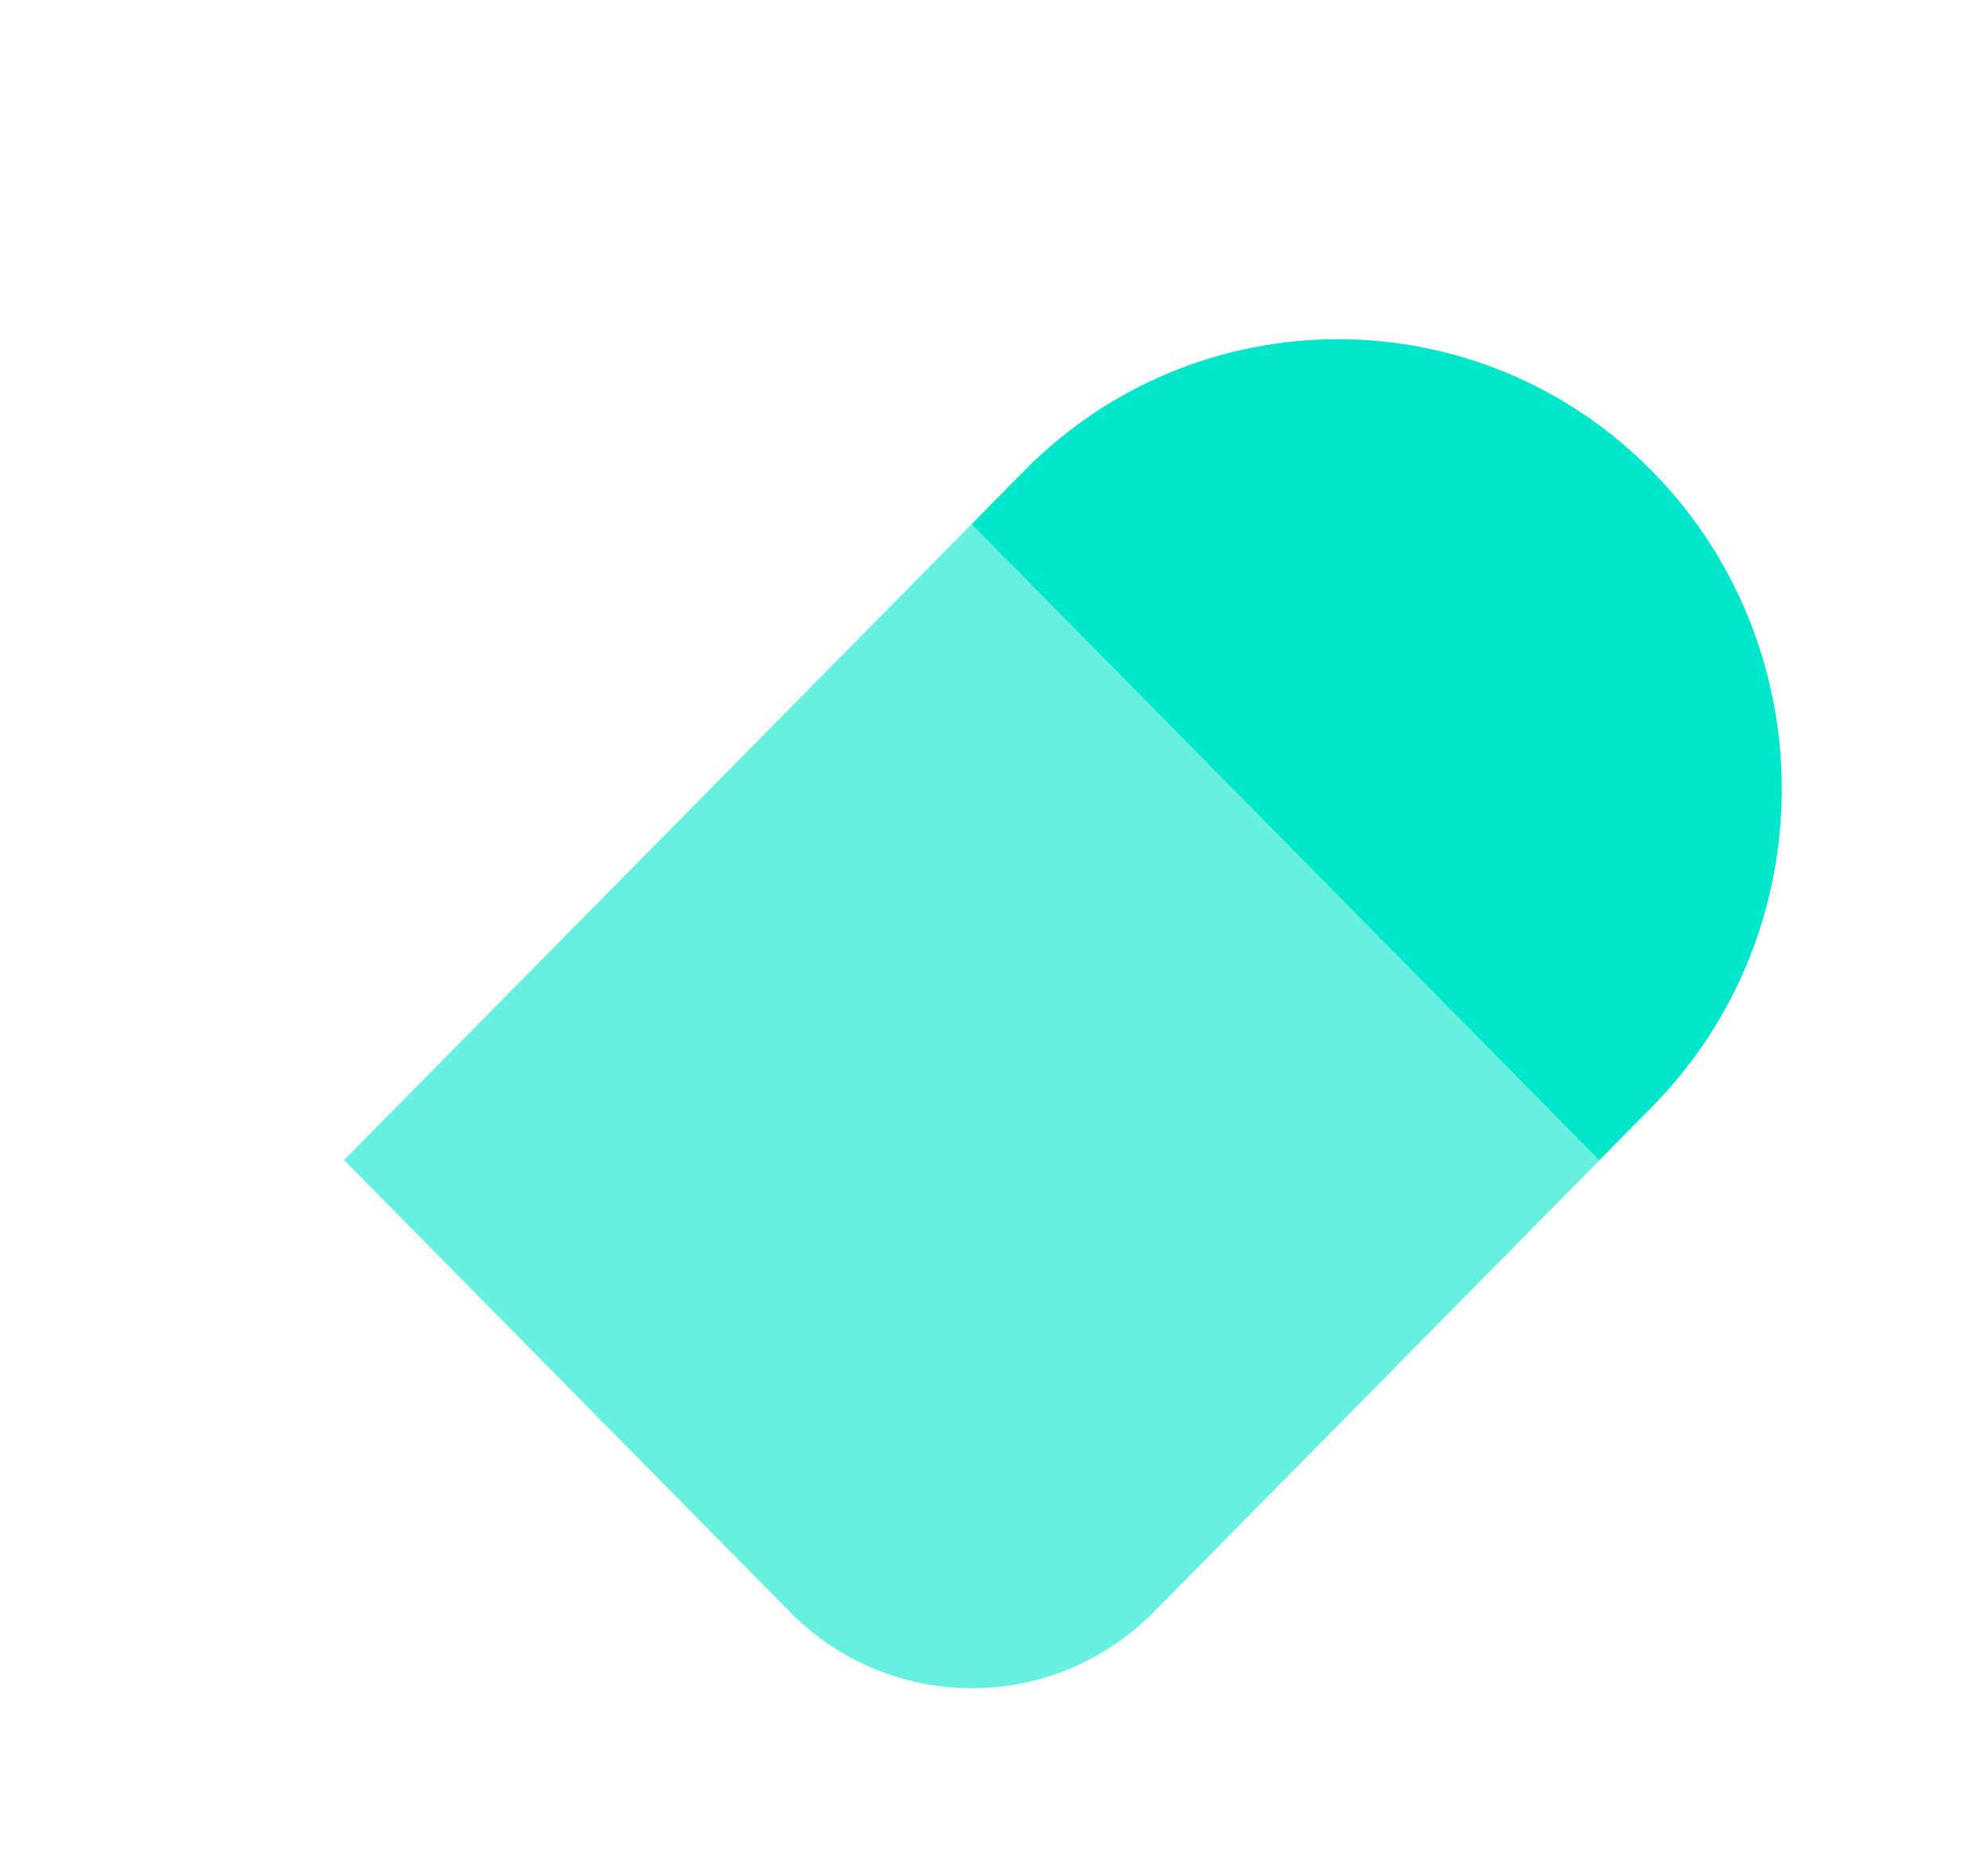 <svg width="52" height="49" viewBox="0 0 52 49" fill="none" xmlns="http://www.w3.org/2000/svg">
<g filter="url(#filter0_d_812_5517)">
<path d="M43.208 8.322C47.739 12.915 47.737 20.372 43.208 24.963L30.177 38.173C27.55 40.835 23.289 40.835 20.663 38.173L9 26.351L26.789 8.319C31.32 3.726 38.677 3.728 43.206 8.319L43.208 8.322Z" fill="#00E6CA"/>
<g filter="url(#filter1_b_812_5517)">
<path d="M7.628 8.322C12.159 3.729 19.516 3.732 24.045 8.322L41.833 26.354L30.171 38.176C27.544 40.839 23.283 40.839 20.657 38.176L7.625 24.967C3.094 20.373 3.096 12.916 7.625 8.325L7.628 8.322Z" fill="white" fill-opacity="0.4"/>
</g>
</g>
<defs>
<filter id="filter0_d_812_5517" x="-4" y="0" width="60" height="51" filterUnits="userSpaceOnUse" color-interpolation-filters="sRGB">
<feFlood flood-opacity="0" result="BackgroundImageFix"/>
<feColorMatrix in="SourceAlpha" type="matrix" values="0 0 0 0 0 0 0 0 0 0 0 0 0 0 0 0 0 0 127 0" result="hardAlpha"/>
<feOffset dy="4"/>
<feGaussianBlur stdDeviation="2"/>
<feComposite in2="hardAlpha" operator="out"/>
<feColorMatrix type="matrix" values="0 0 0 0 0 0 0 0 0 0 0 0 0 0 0 0 0 0 0.25 0"/>
<feBlend mode="normal" in2="BackgroundImageFix" result="effect1_dropShadow_812_5517"/>
<feBlend mode="normal" in="SourceGraphic" in2="effect1_dropShadow_812_5517" result="shape"/>
</filter>
<filter id="filter1_b_812_5517" x="-3.772" y="-3.121" width="53.605" height="51.295" filterUnits="userSpaceOnUse" color-interpolation-filters="sRGB">
<feFlood flood-opacity="0" result="BackgroundImageFix"/>
<feGaussianBlur in="BackgroundImageFix" stdDeviation="4"/>
<feComposite in2="SourceAlpha" operator="in" result="effect1_backgroundBlur_812_5517"/>
<feBlend mode="normal" in="SourceGraphic" in2="effect1_backgroundBlur_812_5517" result="shape"/>
</filter>
</defs>
</svg>
